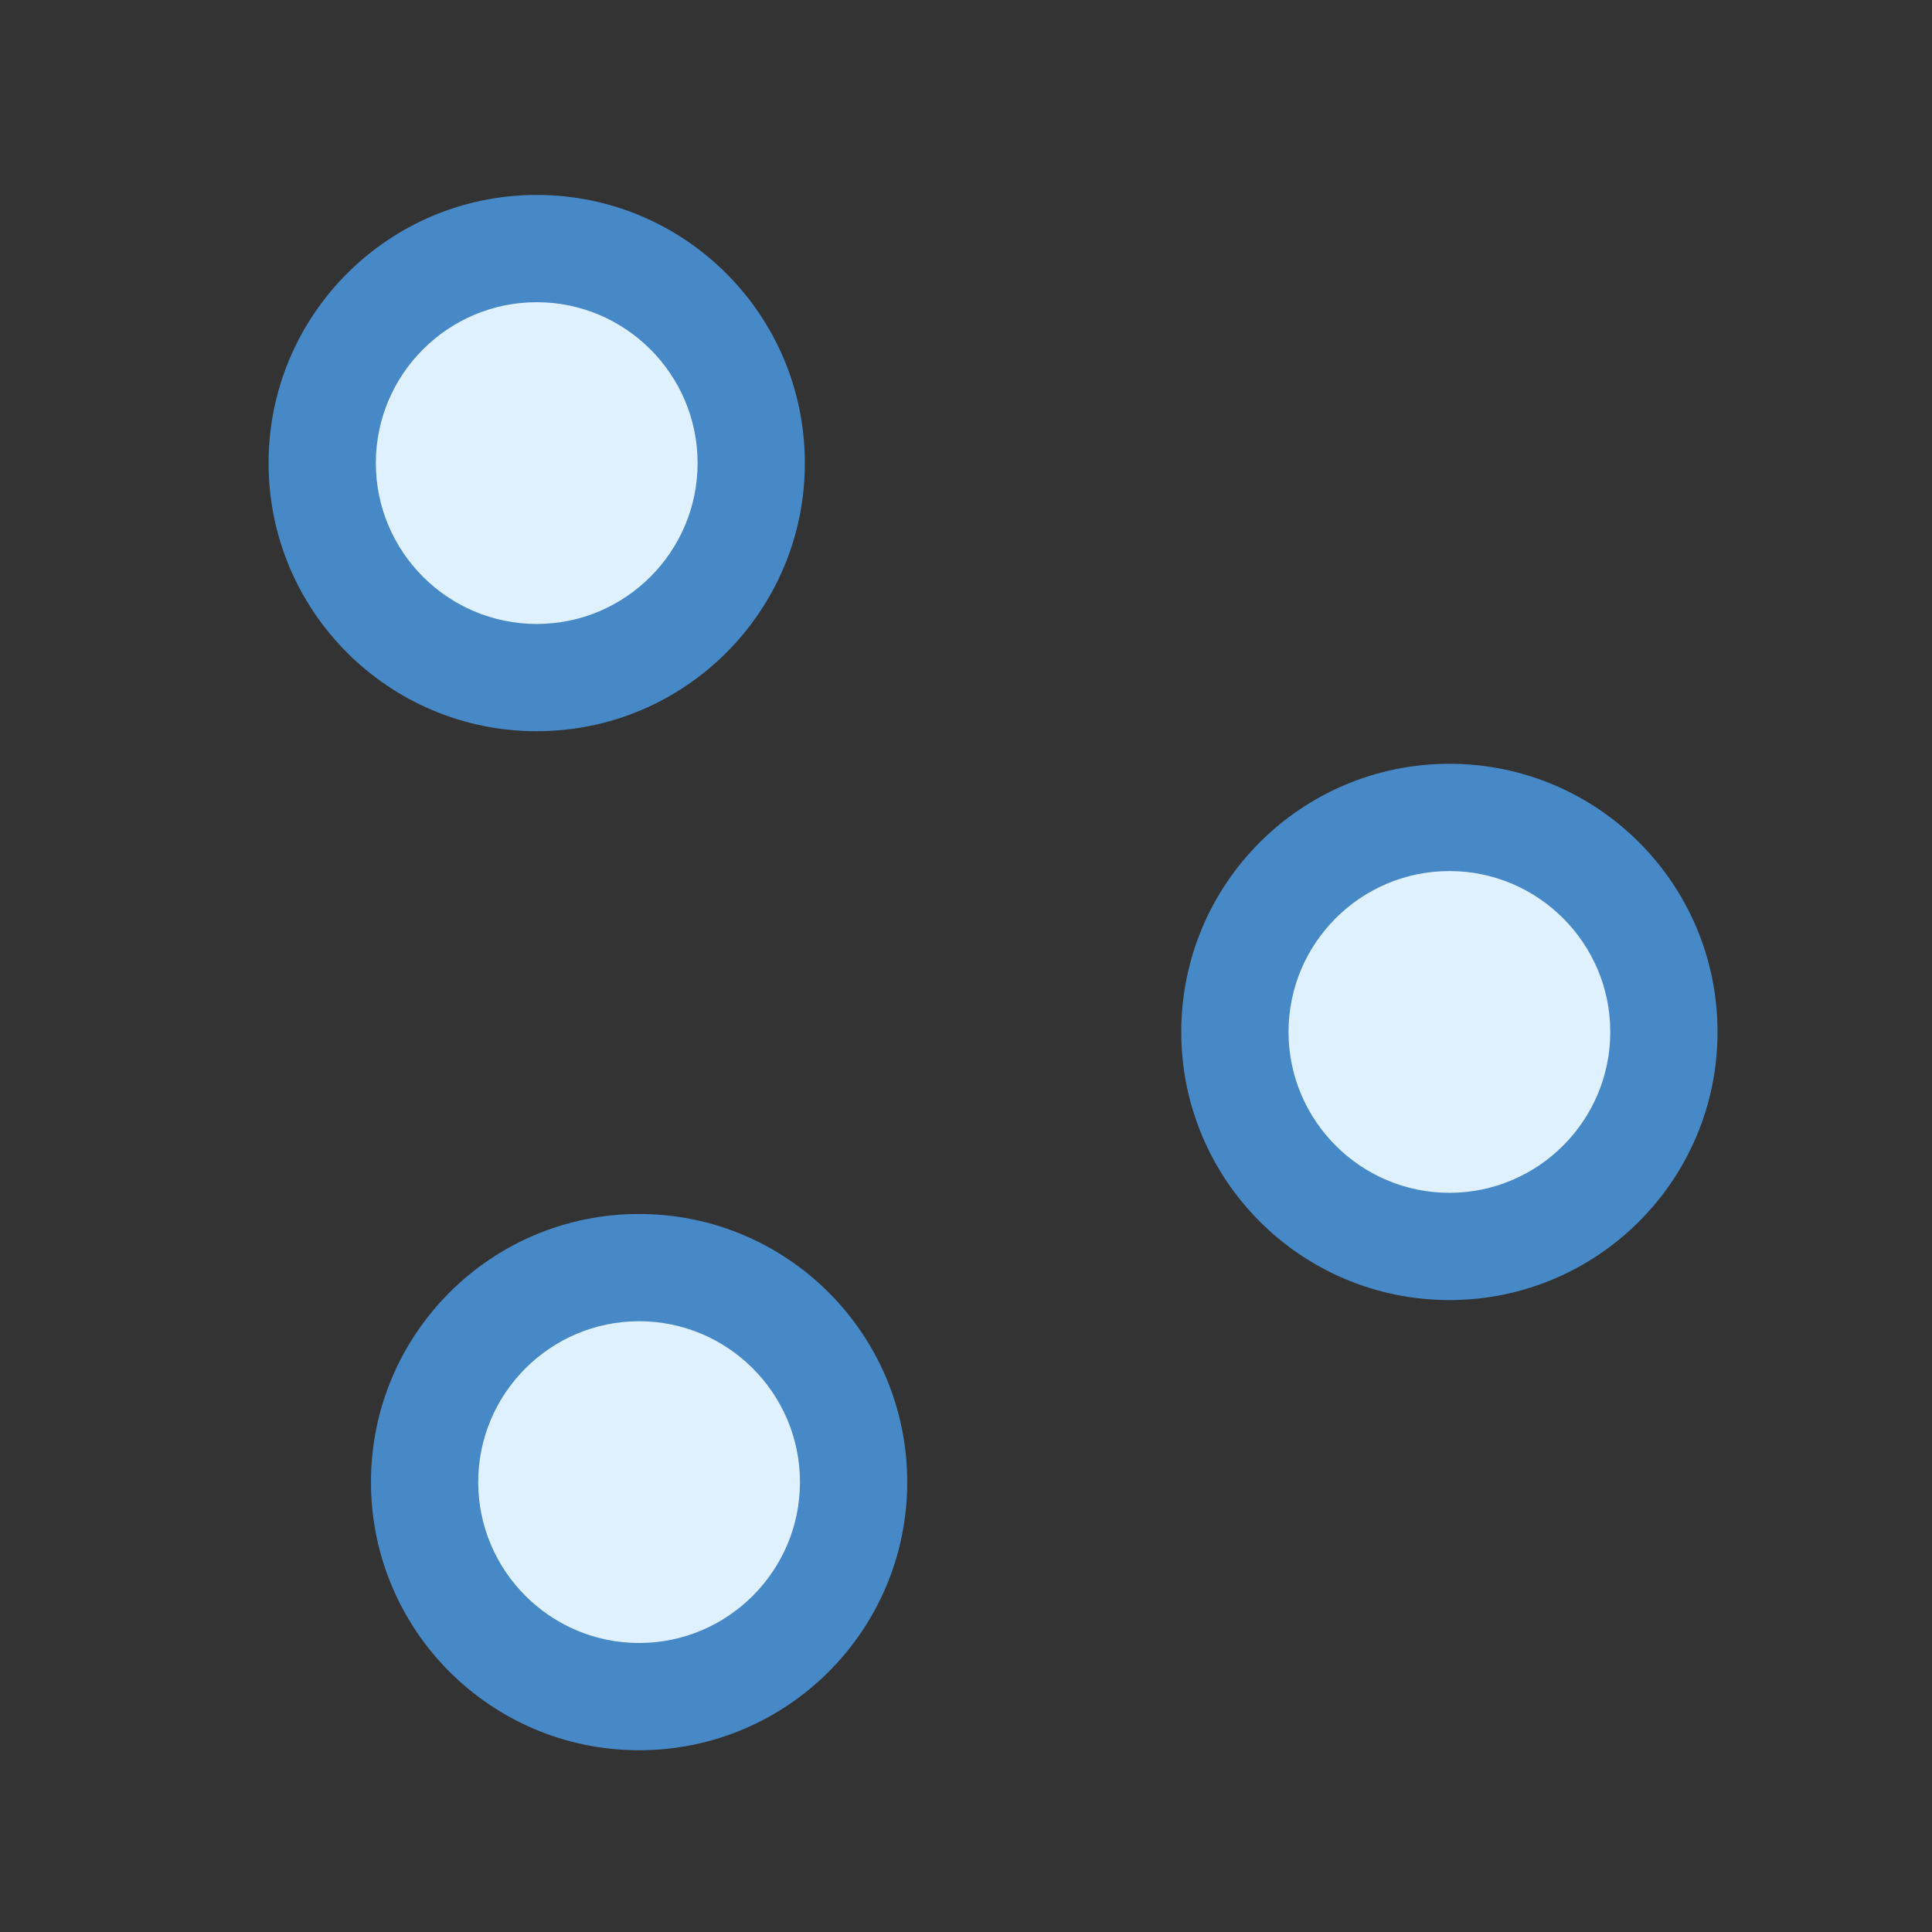 <?xml version="1.0" encoding="UTF-8" standalone="no"?>
<!-- Generator: Adobe Illustrator 19.2.1, SVG Export Plug-In . SVG Version: 6.00 Build 0)  -->

<svg
   xmlns:dc="http://purl.org/dc/elements/1.1/"
   xmlns:cc="http://creativecommons.org/ns#"
   xmlns:rdf="http://www.w3.org/1999/02/22-rdf-syntax-ns#"
   xmlns:svg="http://www.w3.org/2000/svg"
   xmlns="http://www.w3.org/2000/svg"
   xmlns:sodipodi="http://sodipodi.sourceforge.net/DTD/sodipodi-0.dtd"
   xmlns:inkscape="http://www.inkscape.org/namespaces/inkscape"
   version="1.1"
   x="0px"
   y="0px"
   viewBox="0 0 40 40"
   style="enable-background:new 0 0 40 40;"
   xml:space="preserve"
   id="svg20"
   sodipodi:docname="Points.svg"
   inkscape:version="0.92.4 (5da689c313, 2019-01-14)"><rect x="0" y="0" width="40" height="40" fill="#333333" stroke="none"/><defs
   id="defs24" /><sodipodi:namedview
   pagecolor="#ffffff"
   bordercolor="#666666"
   borderopacity="1"
   objecttolerance="10"
   gridtolerance="10"
   guidetolerance="10"
   inkscape:pageopacity="0"
   inkscape:pageshadow="2"
   inkscape:window-width="1408"
   inkscape:window-height="761"
   id="namedview22"
   showgrid="false"
   inkscape:zoom="11.8"
   inkscape:cx="14.552498"
   inkscape:cy="20.601059"
   inkscape:window-x="2753"
   inkscape:window-y="234"
   inkscape:window-maximized="0"
   inkscape:current-layer="g34-5-2" />



<g
   id="g34-5-2"
   transform="matrix(1.576,0,0,1.576,-1.856,-20.975)"><circle
     style="fill:#dff0fe;stroke-width:1.409"
     cx="8.22"
     cy="19.382"
     id="circle28-7-7"
     r="2.817" /><g
     id="g32-2-9"
     transform="matrix(1.409,0,0,1.409,-22.065,-19.355)"><path
       style="fill:#4788c7"
       d="M 21.5,26 C 22.327,26 23,26.673 23,27.5 23,28.327 22.327,29 21.5,29 20.673,29 20,28.327 20,27.5 20,26.673 20.673,26 21.5,26 m 0,-1 C 20.119,25 19,26.119 19,27.5 19,28.881 20.119,30 21.5,30 22.881,30 24,28.881 24,27.5 24,26.119 22.881,25 21.5,25 Z"
       id="path30-1-3"
       inkscape:connector-curvature="0" /></g><circle
     style="fill:#dff0fe;stroke-width:1.409"
     cx="20.21"
     cy="26.855"
     id="circle28-7-7-6"
     r="2.817" /><g
     id="g32-2-9-5"
     transform="matrix(1.409,0,0,1.409,-10.075,-11.882)"><path
       style="fill:#4788c7"
       d="M 21.5,26 C 22.327,26 23,26.673 23,27.5 23,28.327 22.327,29 21.5,29 20.673,29 20,28.327 20,27.5 20,26.673 20.673,26 21.5,26 m 0,-1 C 20.119,25 19,26.119 19,27.5 19,28.881 20.119,30 21.5,30 22.881,30 24,28.881 24,27.5 24,26.119 22.881,25 21.5,25 Z"
       id="path30-1-3-8"
       inkscape:connector-curvature="0" /></g><circle
     style="fill:#dff0fe;stroke-width:1.409"
     cx="9.565"
     cy="32.769"
     id="circle28-7-7-9"
     r="2.817" /><g
     id="g32-2-9-7"
     transform="matrix(1.409,0,0,1.409,-20.72,-5.968)"><path
       style="fill:#4788c7"
       d="M 21.5,26 C 22.327,26 23,26.673 23,27.5 23,28.327 22.327,29 21.5,29 20.673,29 20,28.327 20,27.5 20,26.673 20.673,26 21.5,26 m 0,-1 C 20.119,25 19,26.119 19,27.5 19,28.881 20.119,30 21.5,30 22.881,30 24,28.881 24,27.5 24,26.119 22.881,25 21.5,25 Z"
       id="path30-1-3-2"
       inkscape:connector-curvature="0" /></g></g></svg>
